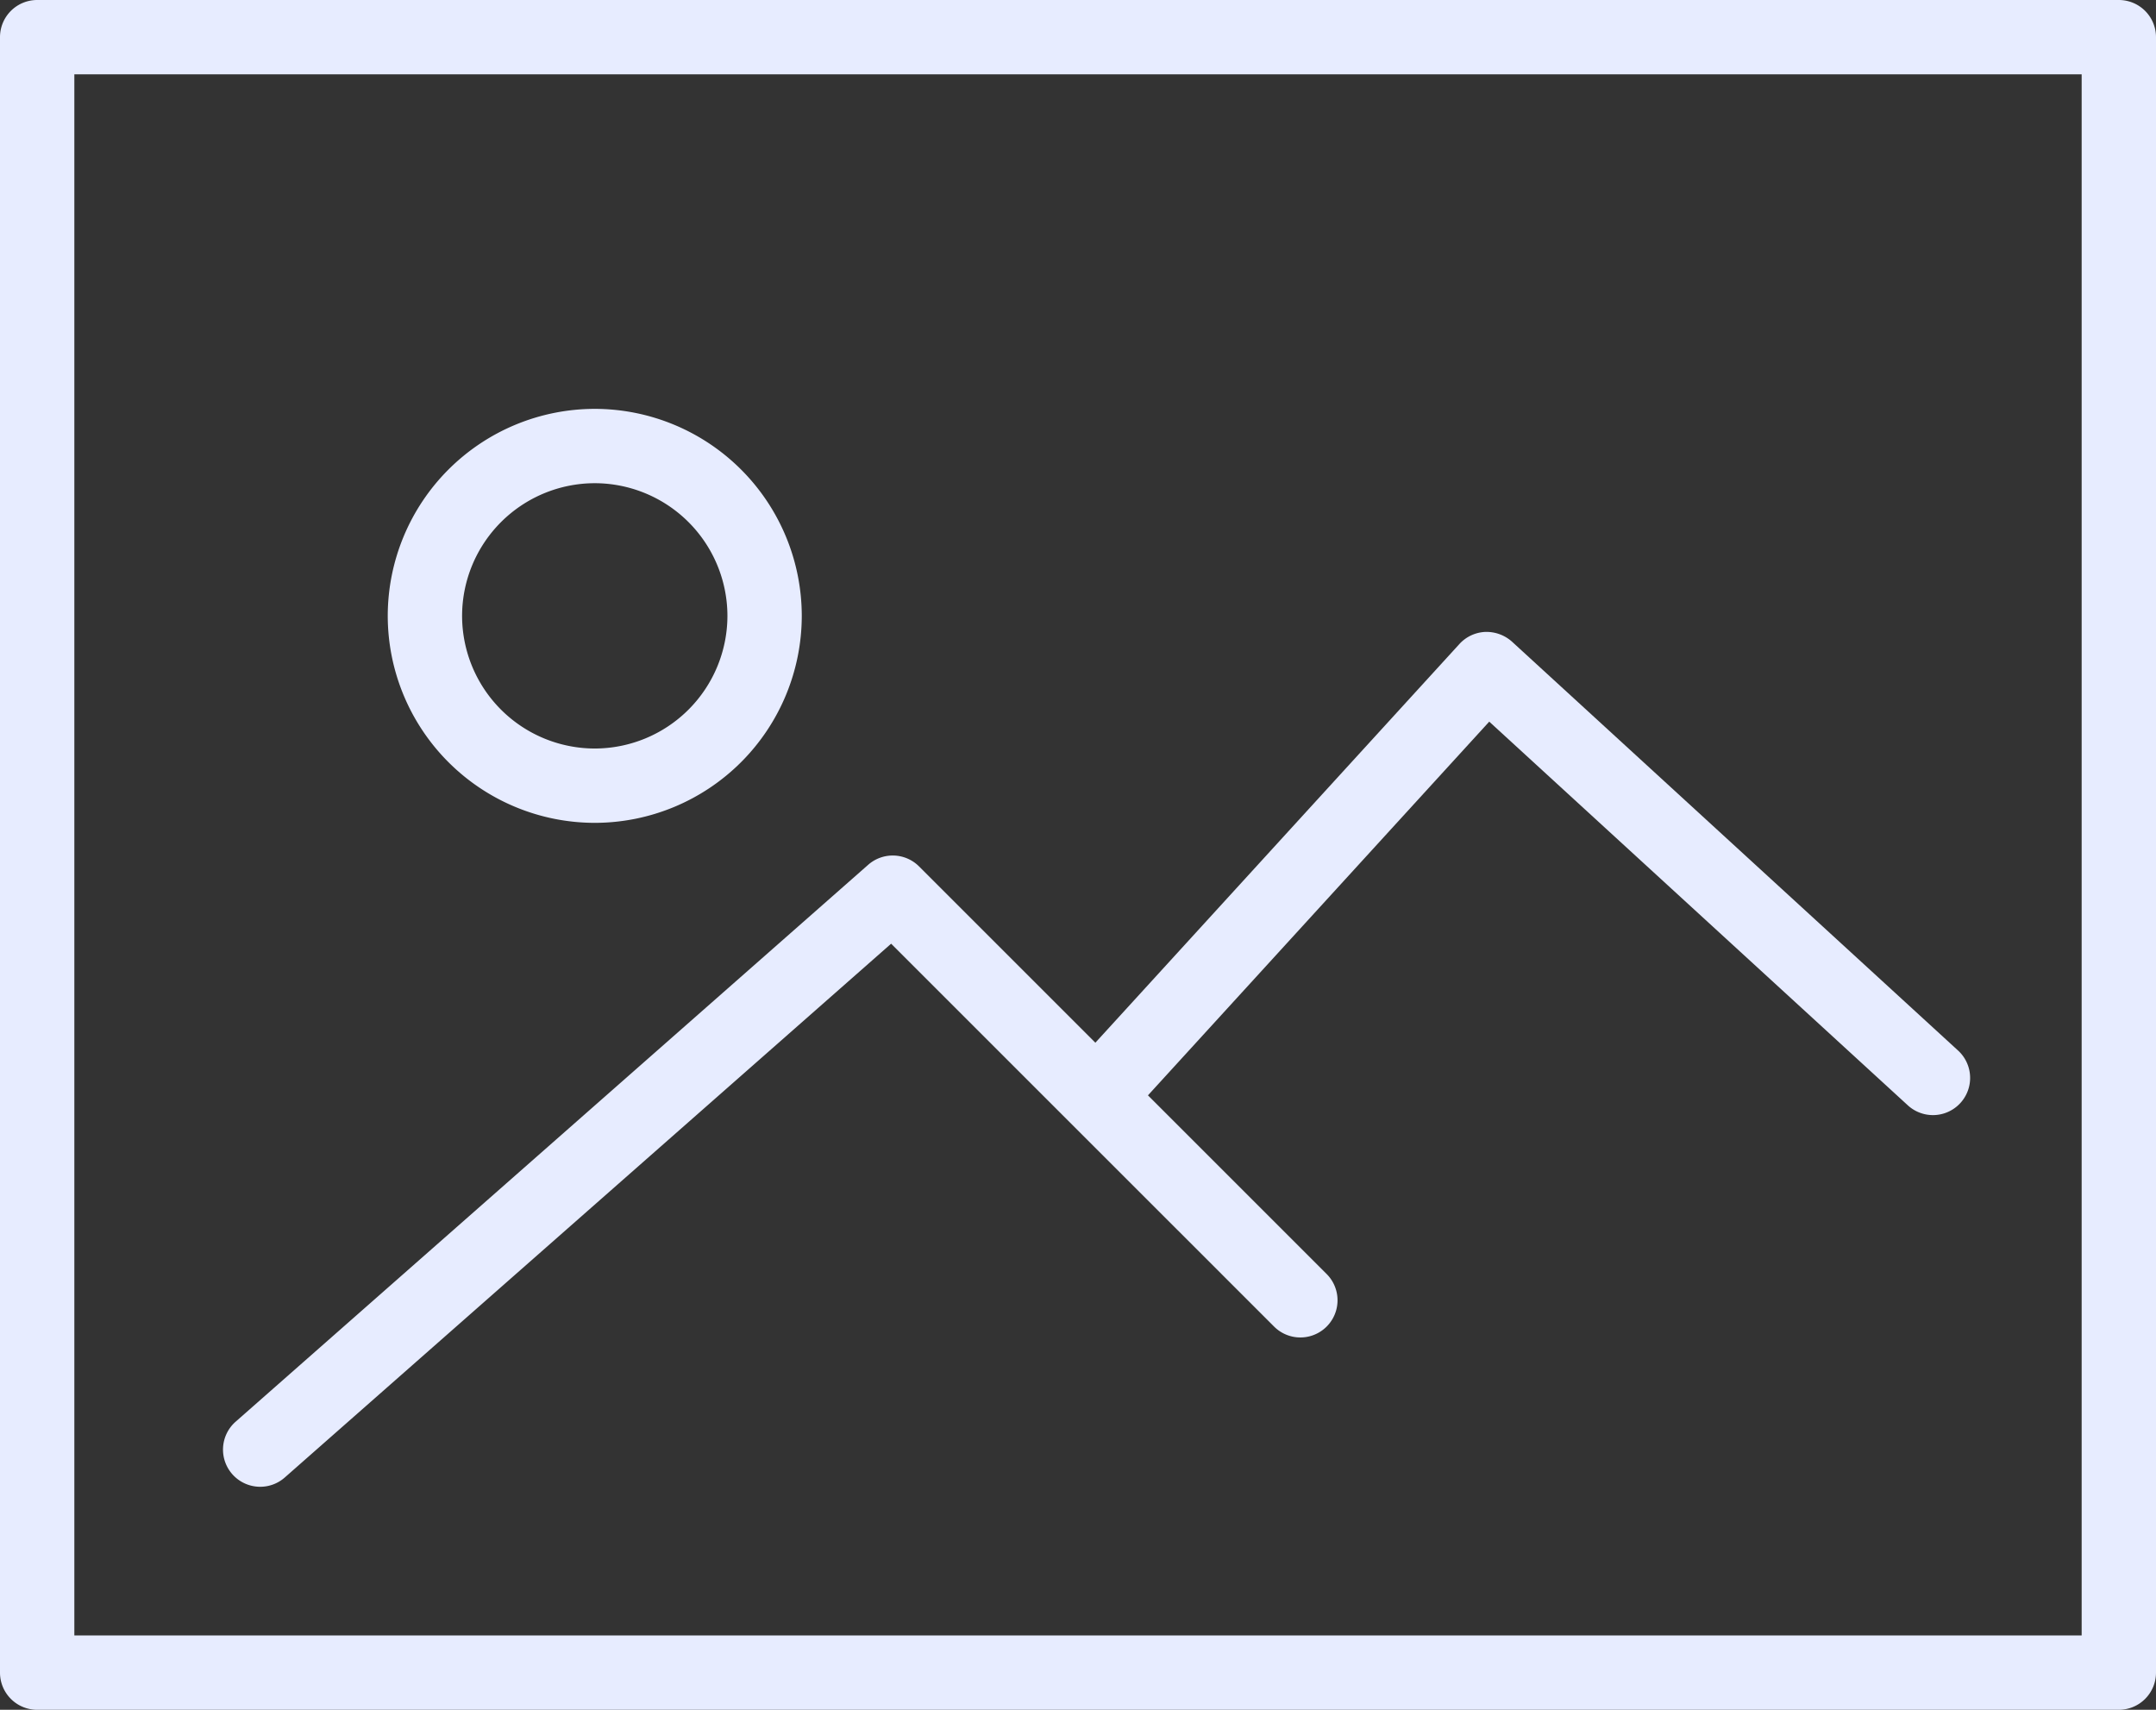 <svg xmlns="http://www.w3.org/2000/svg" width="58" height="46" viewBox="0 0 58 46">
    <rect x="0" y="0" width="58" height="46" fill="#333333" stroke="none"/>
    <g fill="#E7ECFF" fill-rule="evenodd">
        <path fill-rule="nonzero" d="M57 0H1a1 1 0 0 0-1 1v44a1 1 0 0 0 1 1h56a1 1 0 0 0 1-1V1a1 1 0 0 0-1-1zm-1 44H2V2h54v42z"/>
        <path fill-rule="nonzero" d="M16 22.138a5.575 5.575 0 0 0 5.569-5.568A5.575 5.575 0 0 0 16 11a5.575 5.575 0 0 0-5.569 5.569A5.575 5.575 0 0 0 16 22.138zM16 13a3.574 3.574 0 0 1 3.569 3.569A3.574 3.574 0 0 1 16 20.138a3.573 3.573 0 0 1-3.569-3.568A3.574 3.574 0 0 1 16 13z"/>
        <path d="M7 40c.234 0 .47-.082.66-.249l16.313-14.362L34.275 35.69a.999.999 0 1 0 1.414-1.414l-4.807-4.807 9.181-10.054 11.261 10.323a1 1 0 0 0 1.351-1.475l-12-11a1.031 1.031 0 0 0-.72-.262 1.002 1.002 0 0 0-.694.325l-9.794 10.727-4.743-4.743a1 1 0 0 0-1.368-.044L6.339 38.249A1 1 0 0 0 7 40z"/>
    </g>
</svg>
